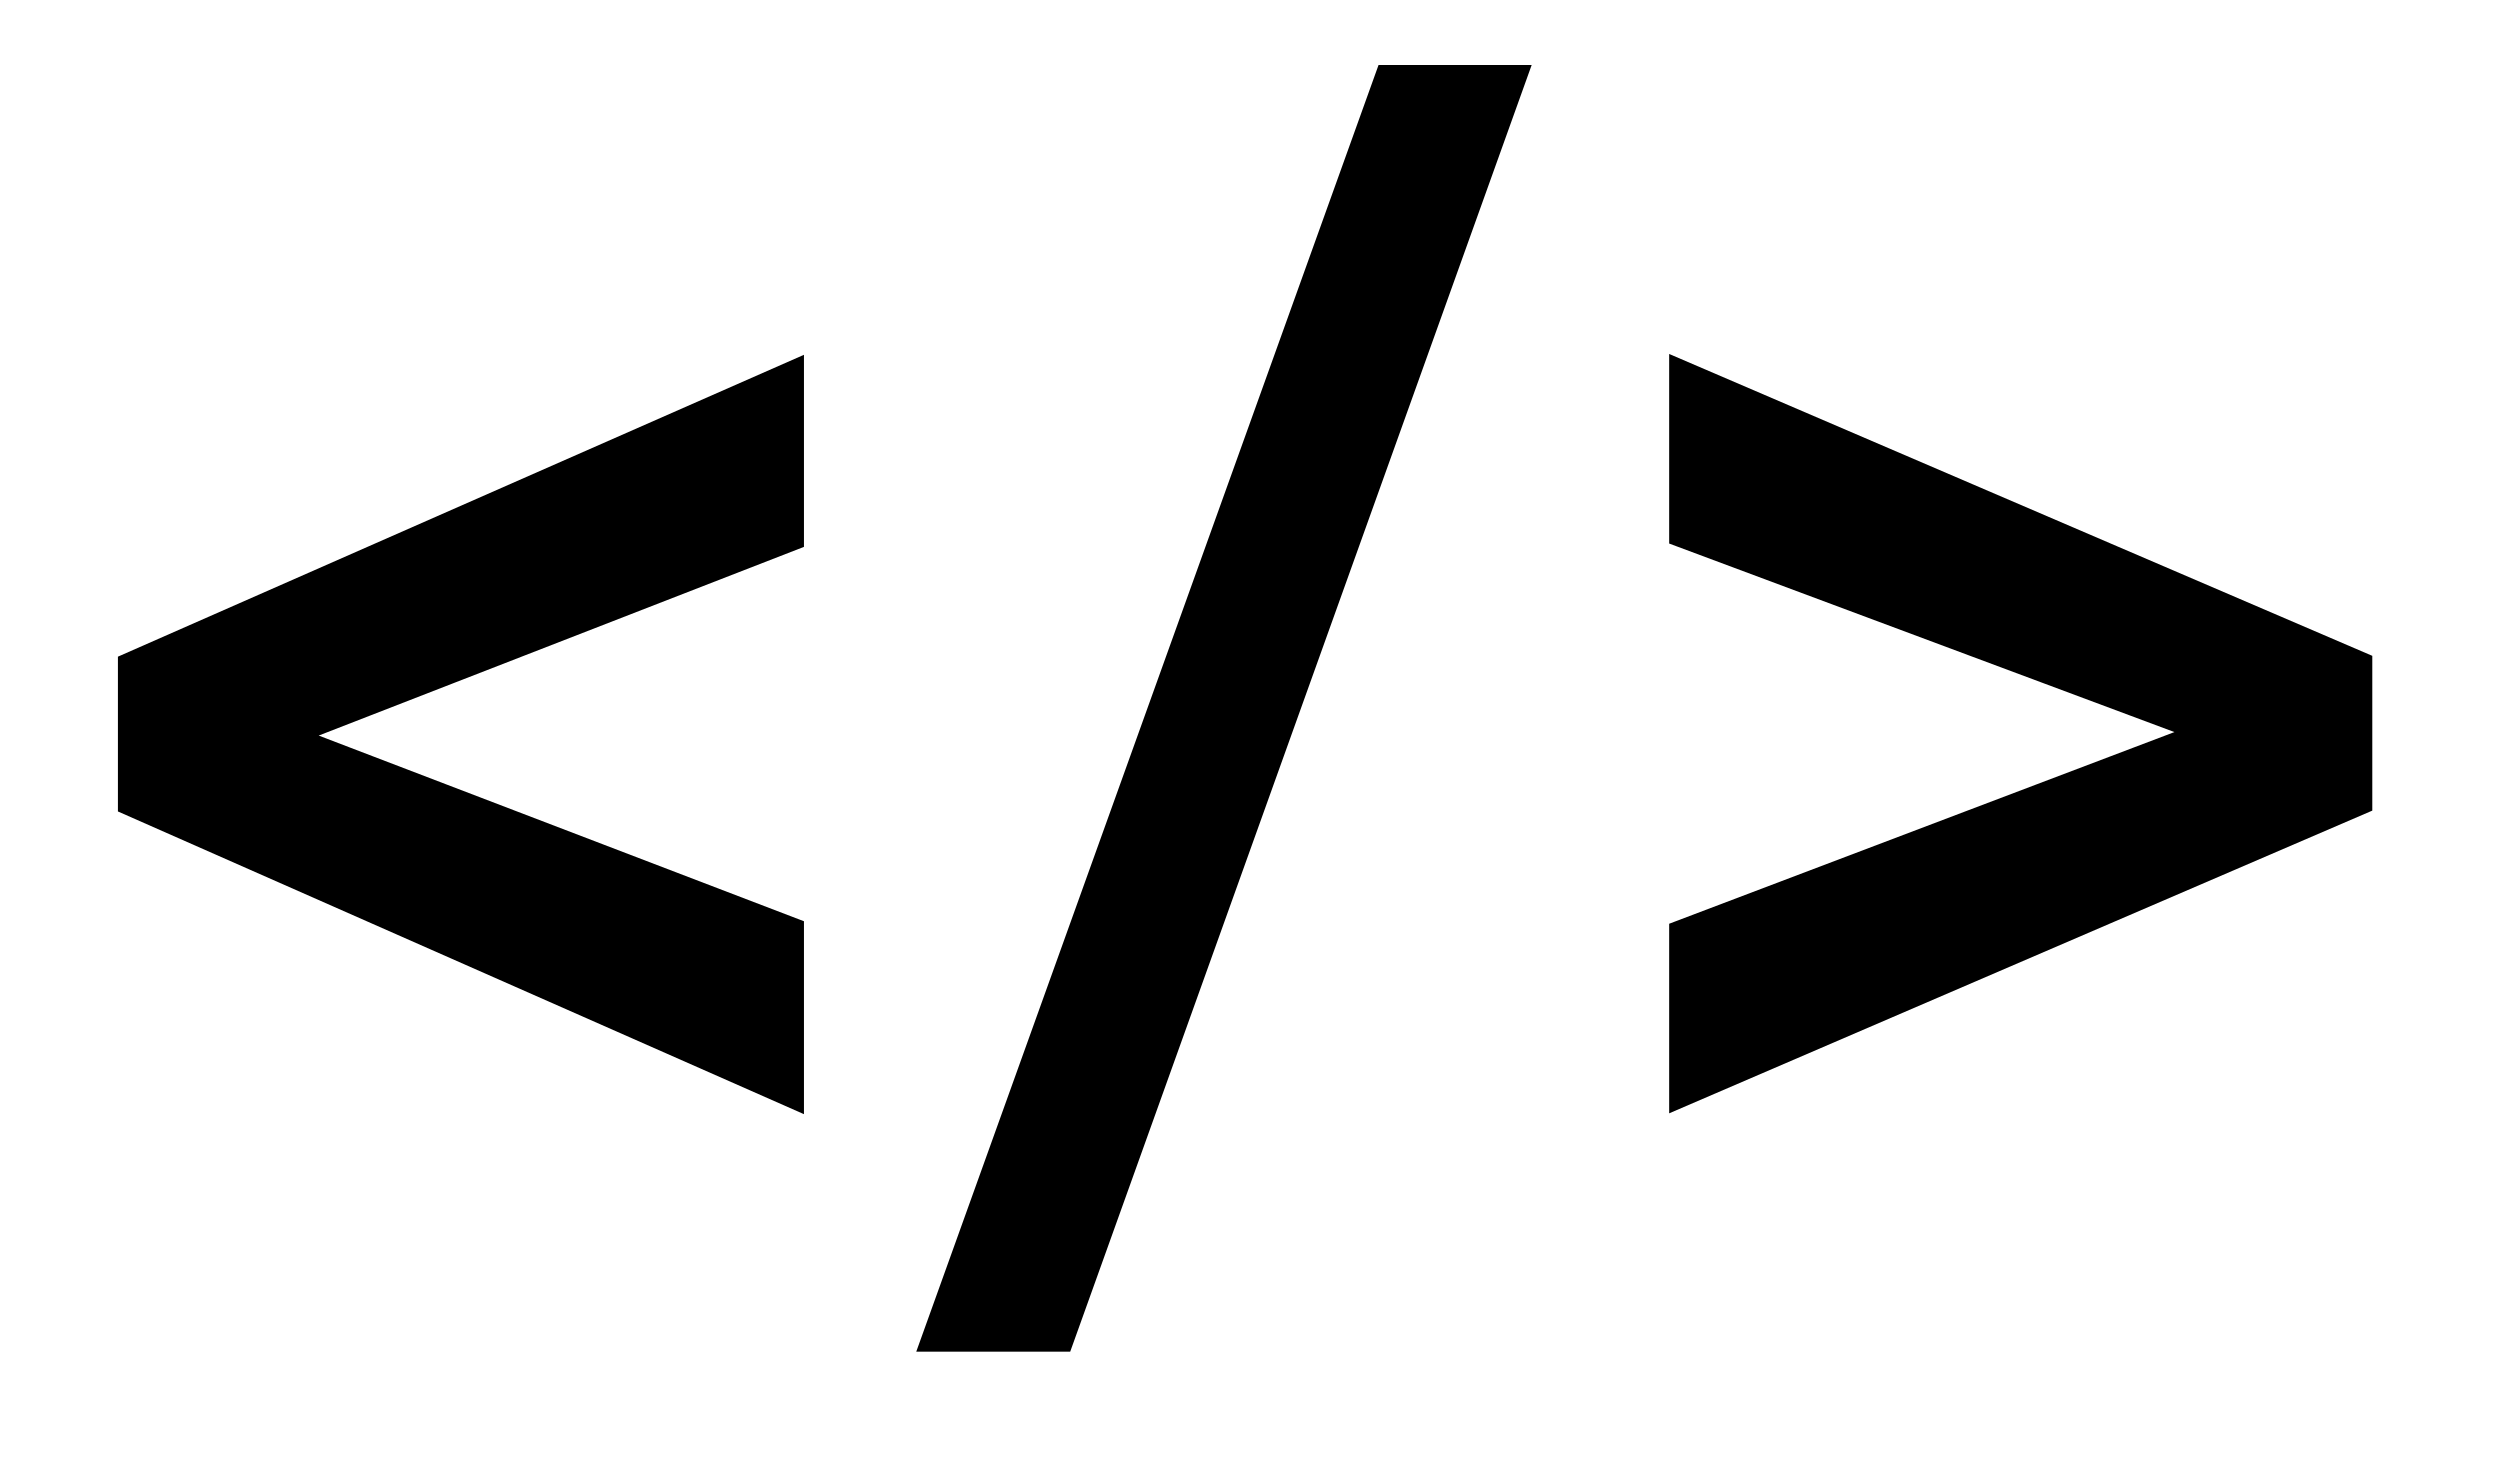 <svg width="12" height="7" viewBox="0 0 12 7" fill="none" xmlns="http://www.w3.org/2000/svg">
<path d="M1.277 3.434L3.859 4.422V5.348L0.566 3.895V3.281L1.277 3.434ZM3.859 2.625L1.277 3.629L0.566 3.766V3.152L3.859 1.703V2.625ZM7.352 0.312L5.137 6.488H4.398L6.617 0.312H7.352ZM10.641 3.59L8.012 2.609V1.699L11.387 3.148V3.766L10.641 3.59ZM8.012 4.434L10.648 3.434L11.387 3.277V3.891L8.012 5.344V4.434Z" fill="black"/>
</svg>
